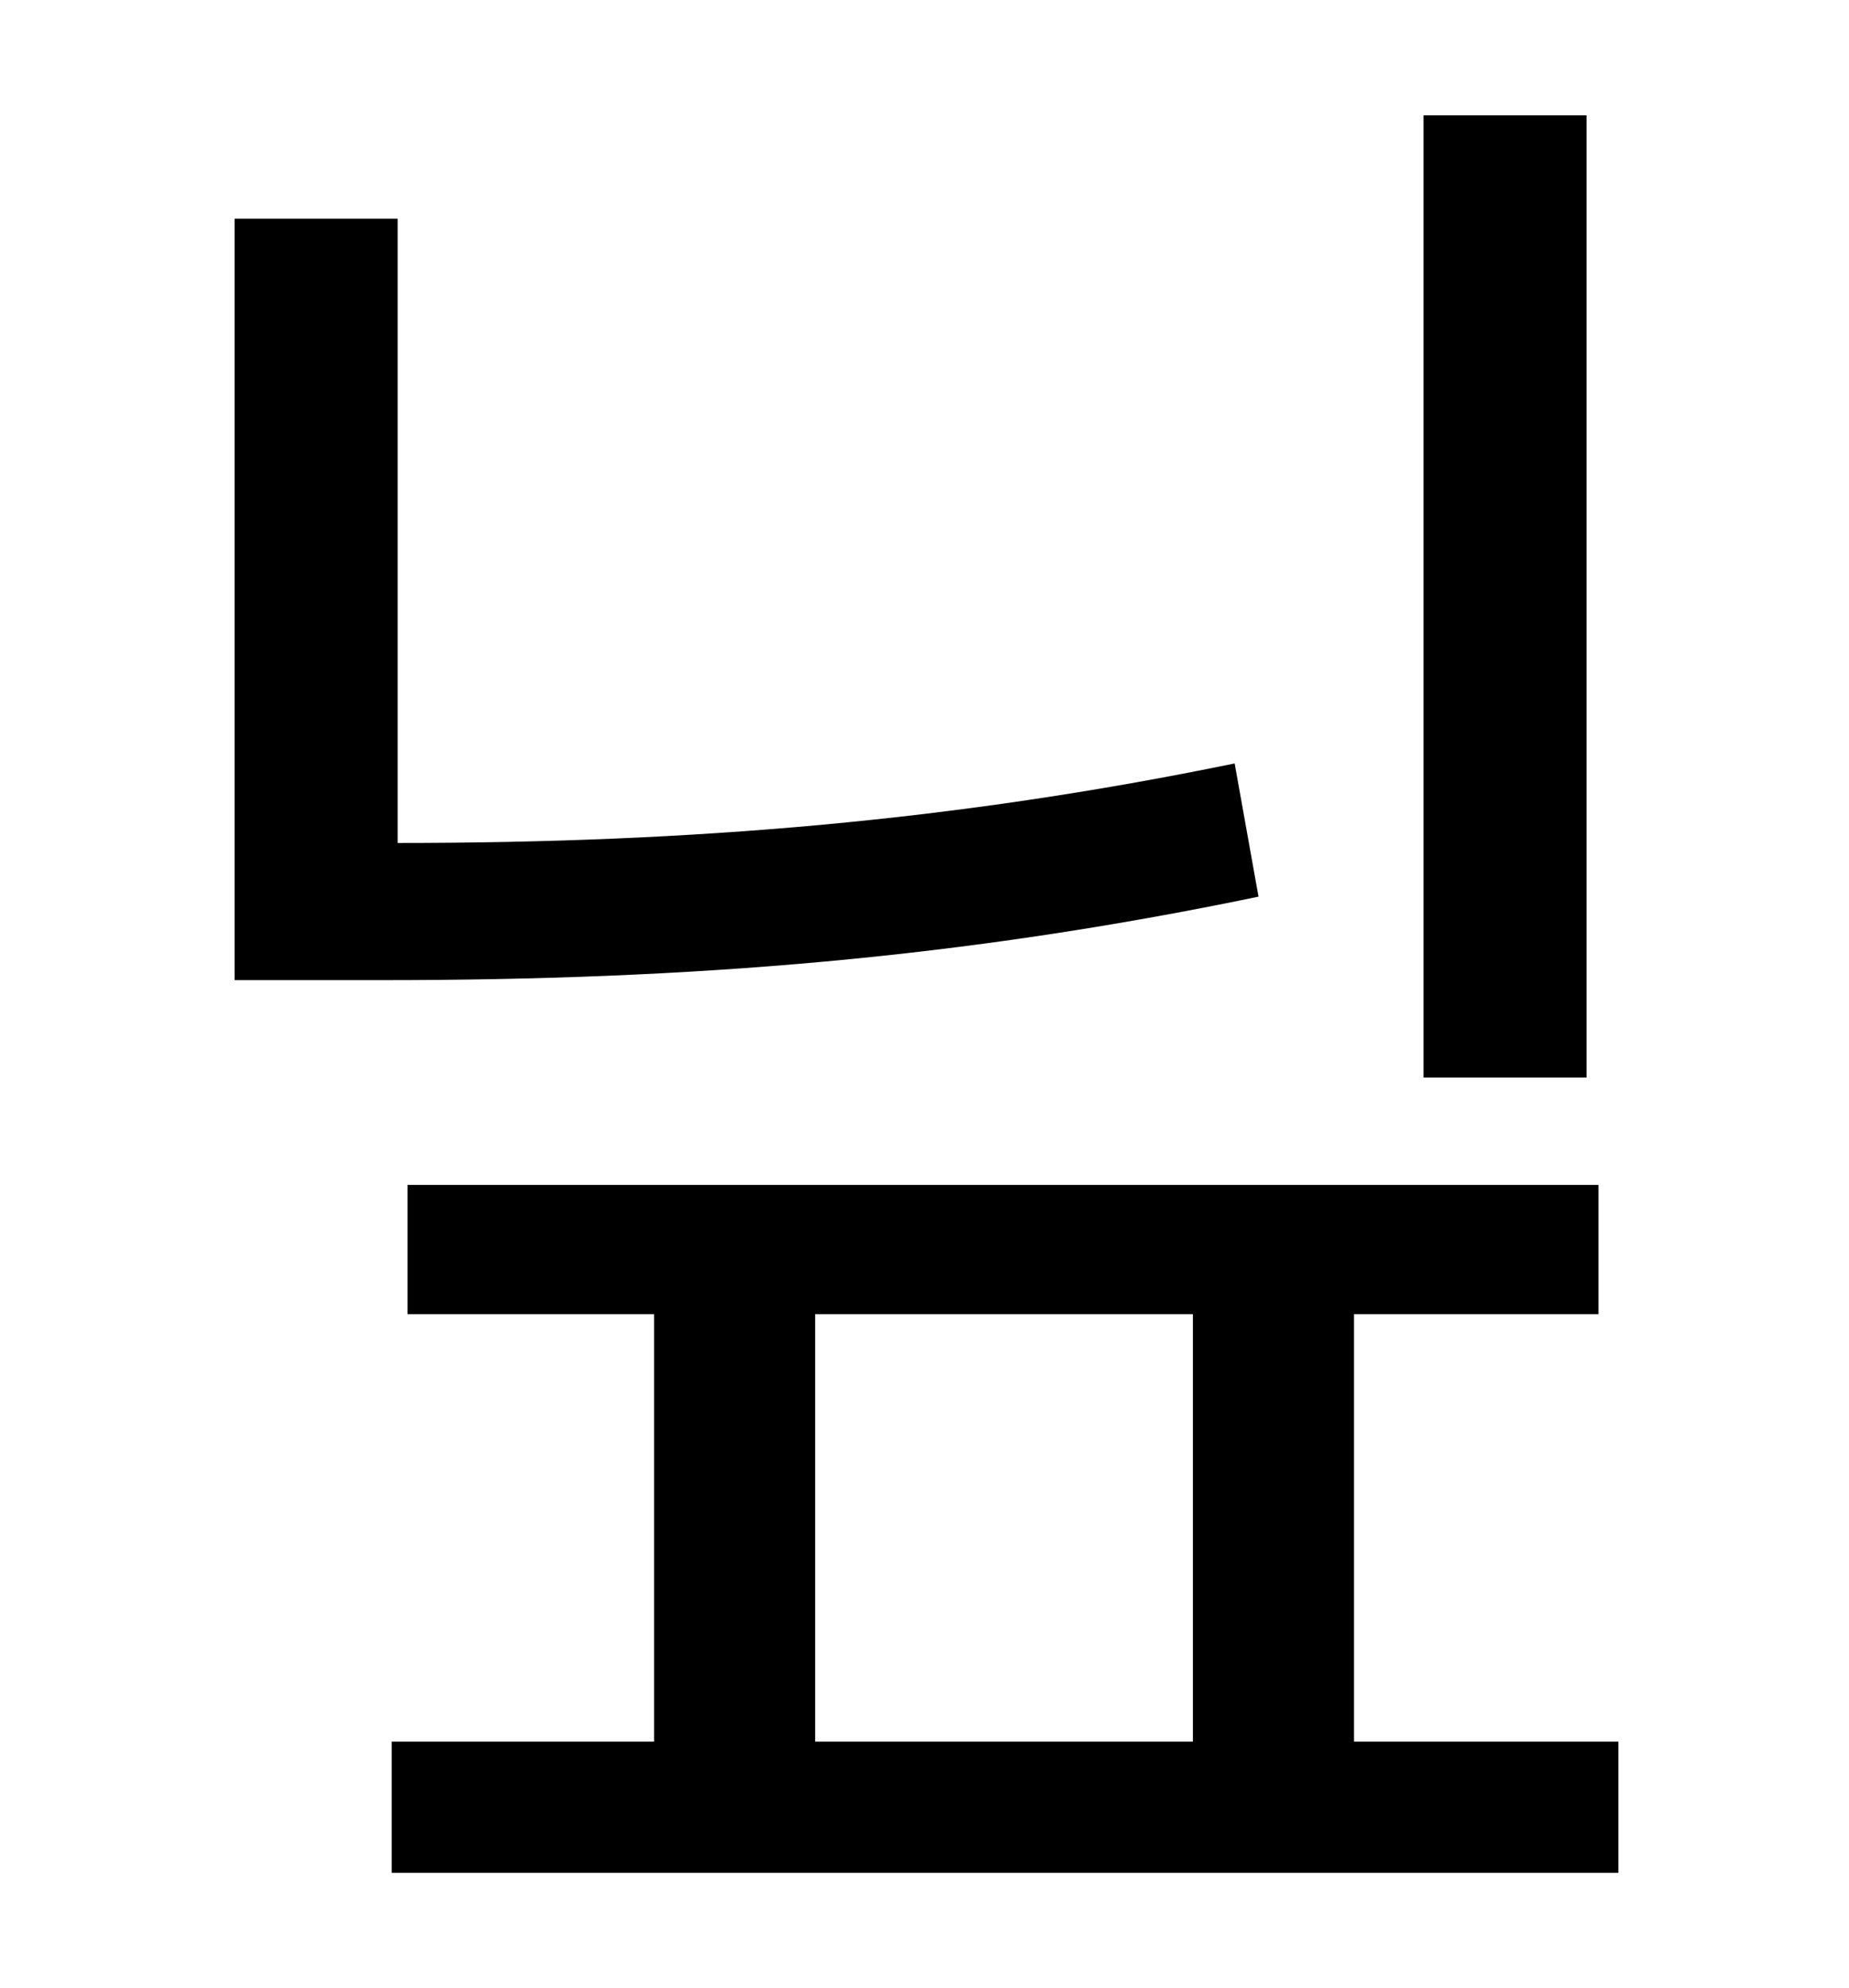 <?xml version="1.0" standalone="no"?>
<!DOCTYPE svg PUBLIC "-//W3C//DTD SVG 1.1//EN" "http://www.w3.org/Graphics/SVG/1.1/DTD/svg11.dtd" >
<svg xmlns="http://www.w3.org/2000/svg" xmlns:xlink="http://www.w3.org/1999/xlink" version="1.1" viewBox="-10 0 930 1000">
   <path fill="currentColor"
d="M788 58v484h-82v-484h82zM611 384l12 67c-149 31 -285 42 -441 42h-74v-383h82v314c148 0 280 -11 421 -40zM400 661v215h190v-215h-190zM671 876h133v66h-617v-66h132v-215h-124v-65h599v65h-123v215z" />
</svg>
